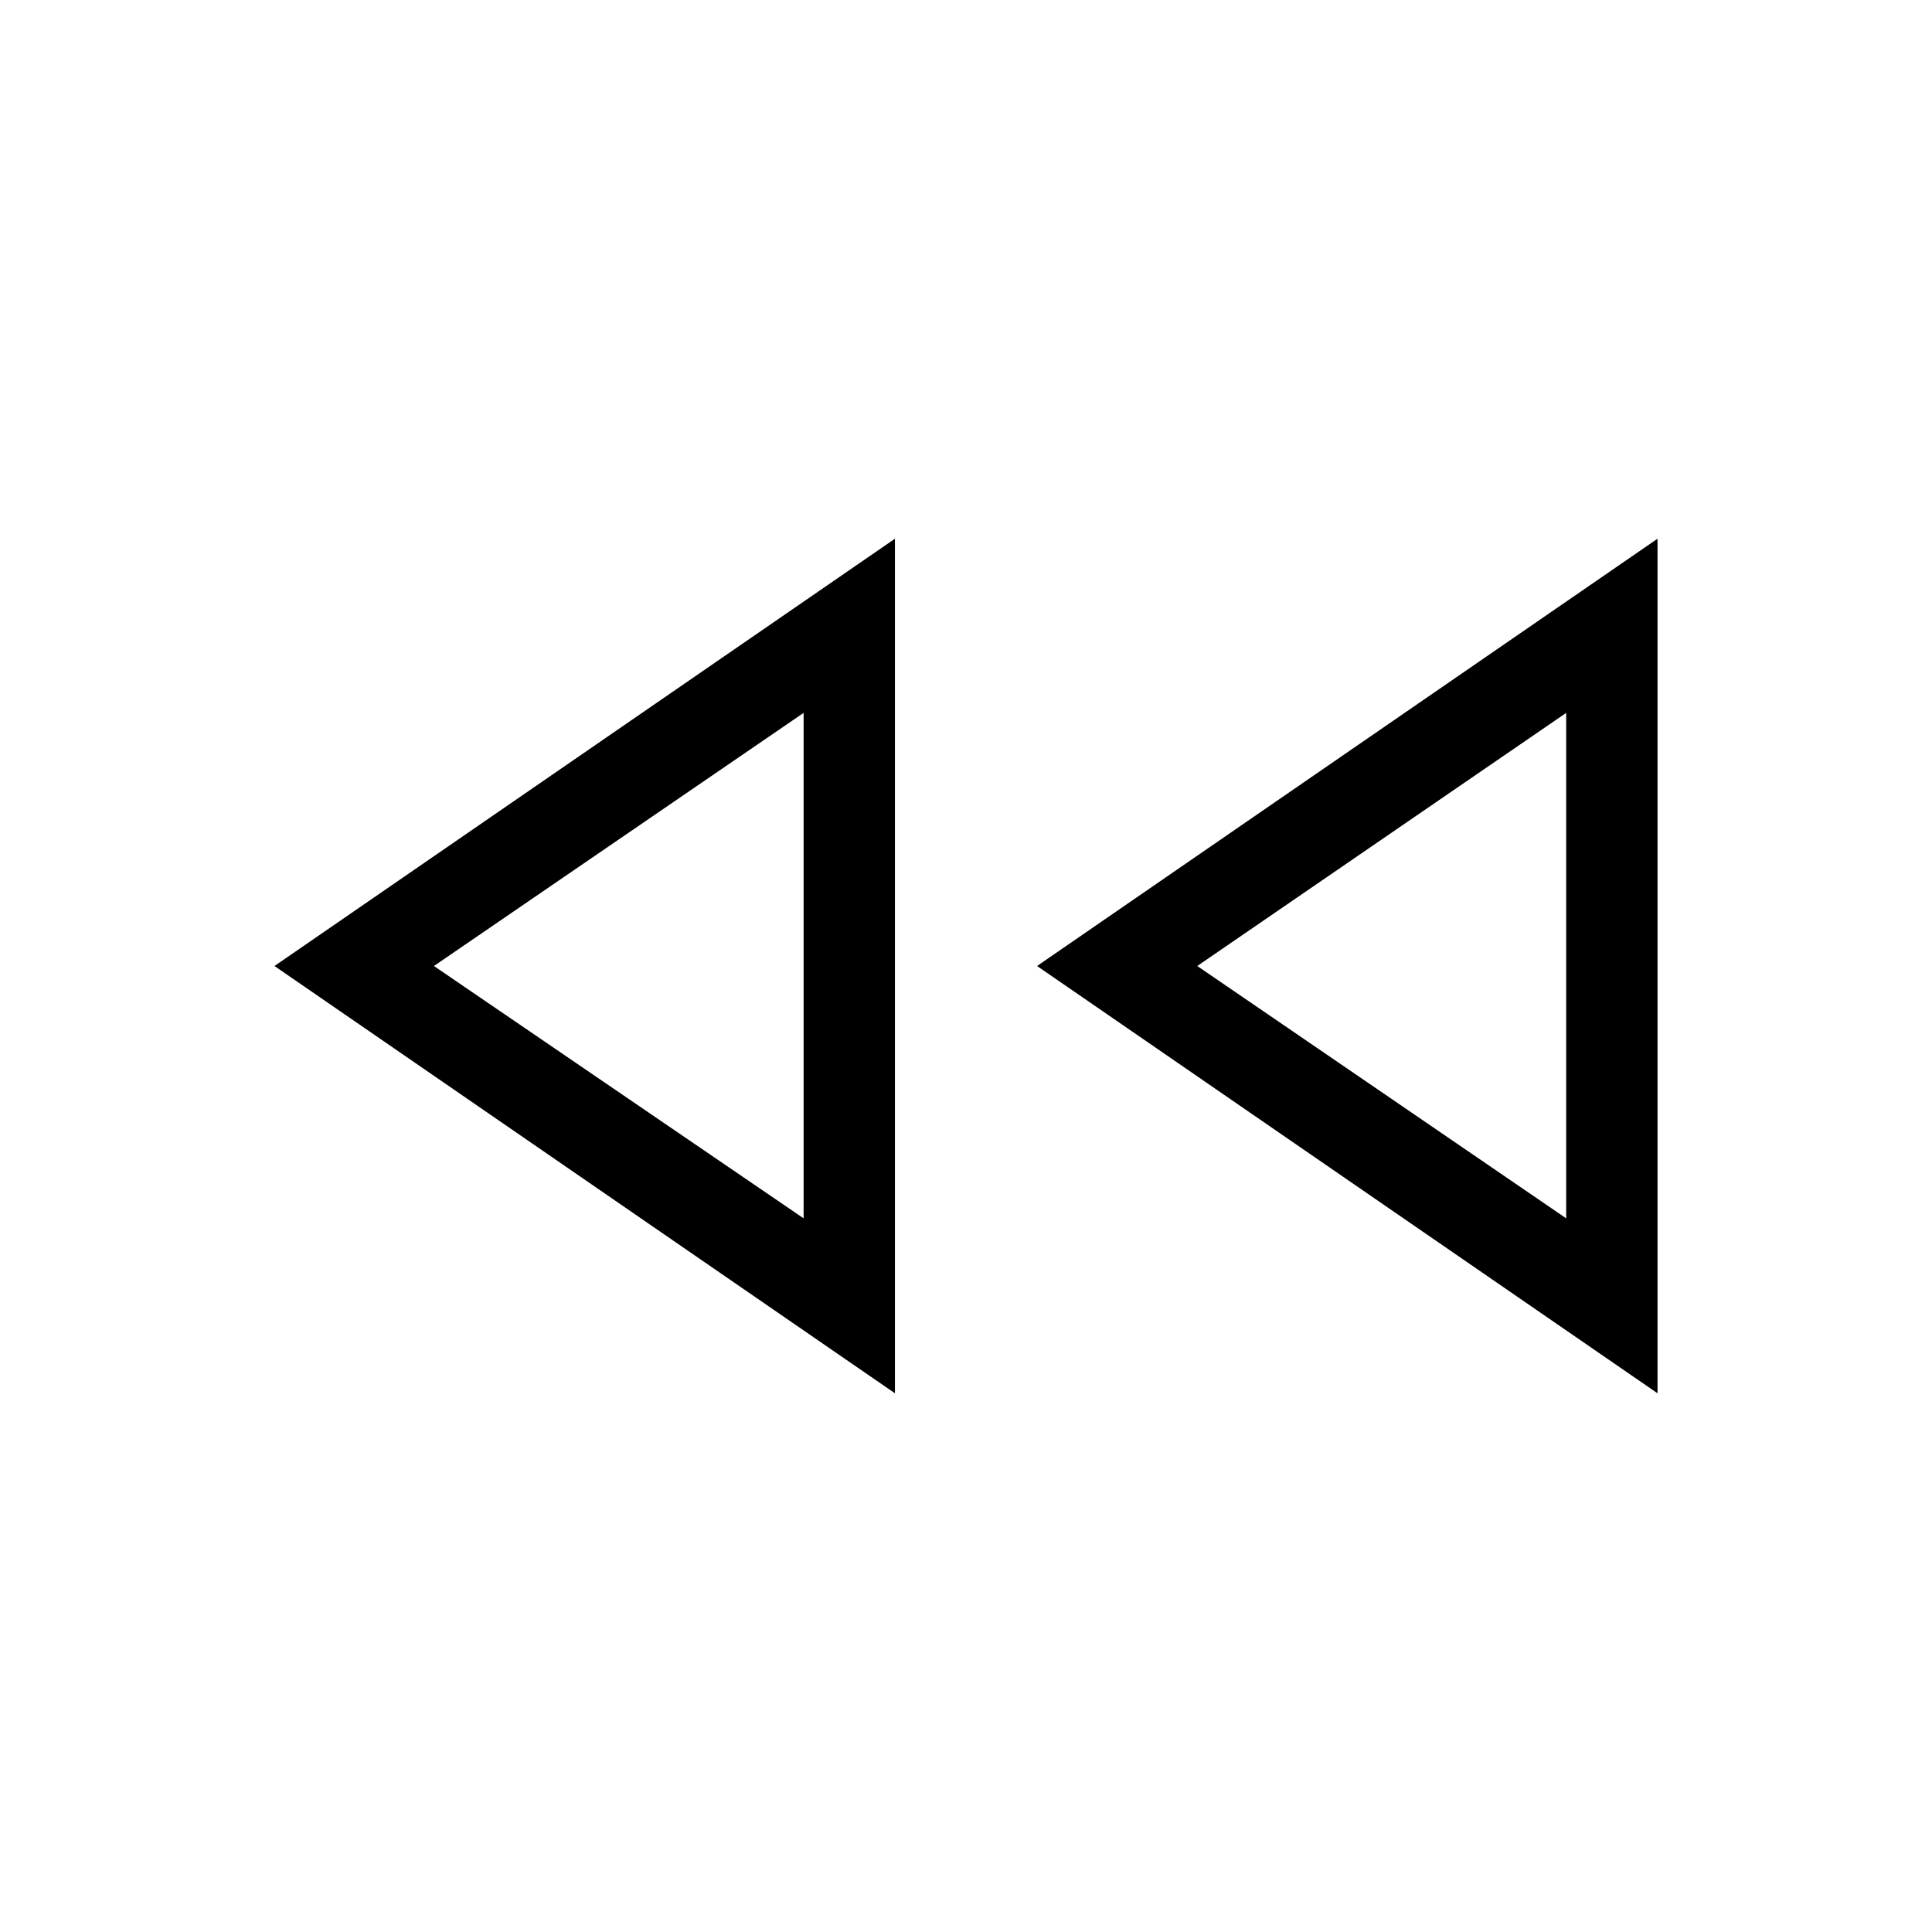 <svg xmlns="http://www.w3.org/2000/svg" height="48" viewBox="0 -960 960 960" width="48"><path d="M823.61-267.69 515.31-480l308.3-212.31v424.62Zm-378.92 0L136.39-480l308.3-212.31v424.62ZM399.31-480Zm378.92 0ZM399.31-354.62v-251.15L215.62-480l183.69 125.38Zm378.92 0v-251.15L594.92-480l183.31 125.38Z"/></svg>